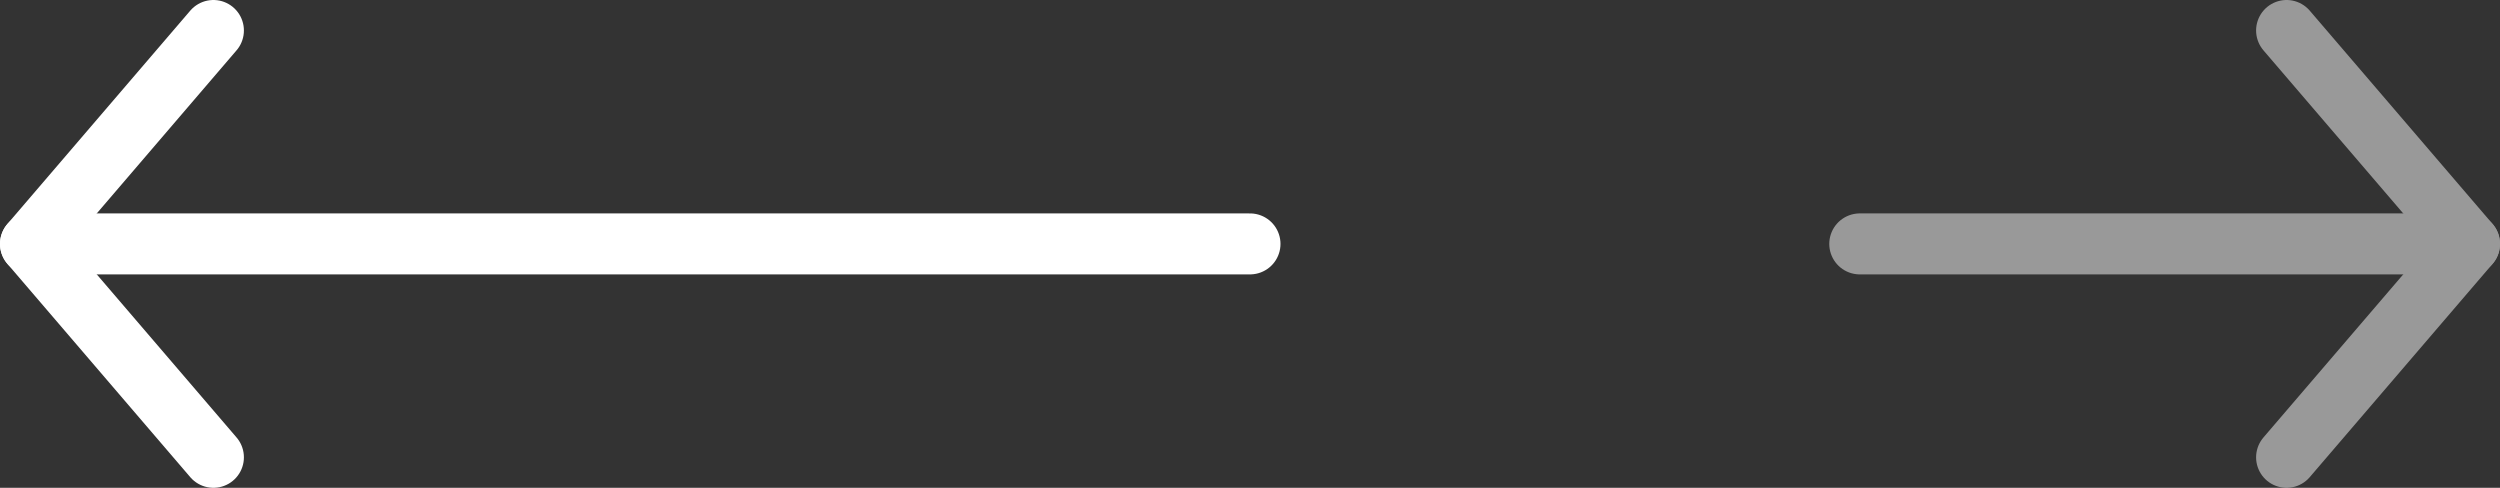 <svg width="82" height="16" viewBox="0 0 82 16" fill="none" xmlns="http://www.w3.org/2000/svg">
<rect x="0" y="0" width="82" height="16" fill="#333333" stroke="none"/>
<g opacity="0.5">
<path d="M75 15L81 8L75 1" stroke="white" stroke-width="2" stroke-linecap="round" stroke-linejoin="round"/>
<path d="M81 8H61" stroke="white" stroke-width="2" stroke-linecap="round" stroke-linejoin="round"/>
</g>
<path d="M7 1L1 8L7 15" stroke="white" stroke-width="2" stroke-linecap="round" stroke-linejoin="round"/>
<path d="M1 8L41 8" stroke="white" stroke-width="2" stroke-linecap="round" stroke-linejoin="round"/>
</svg>

